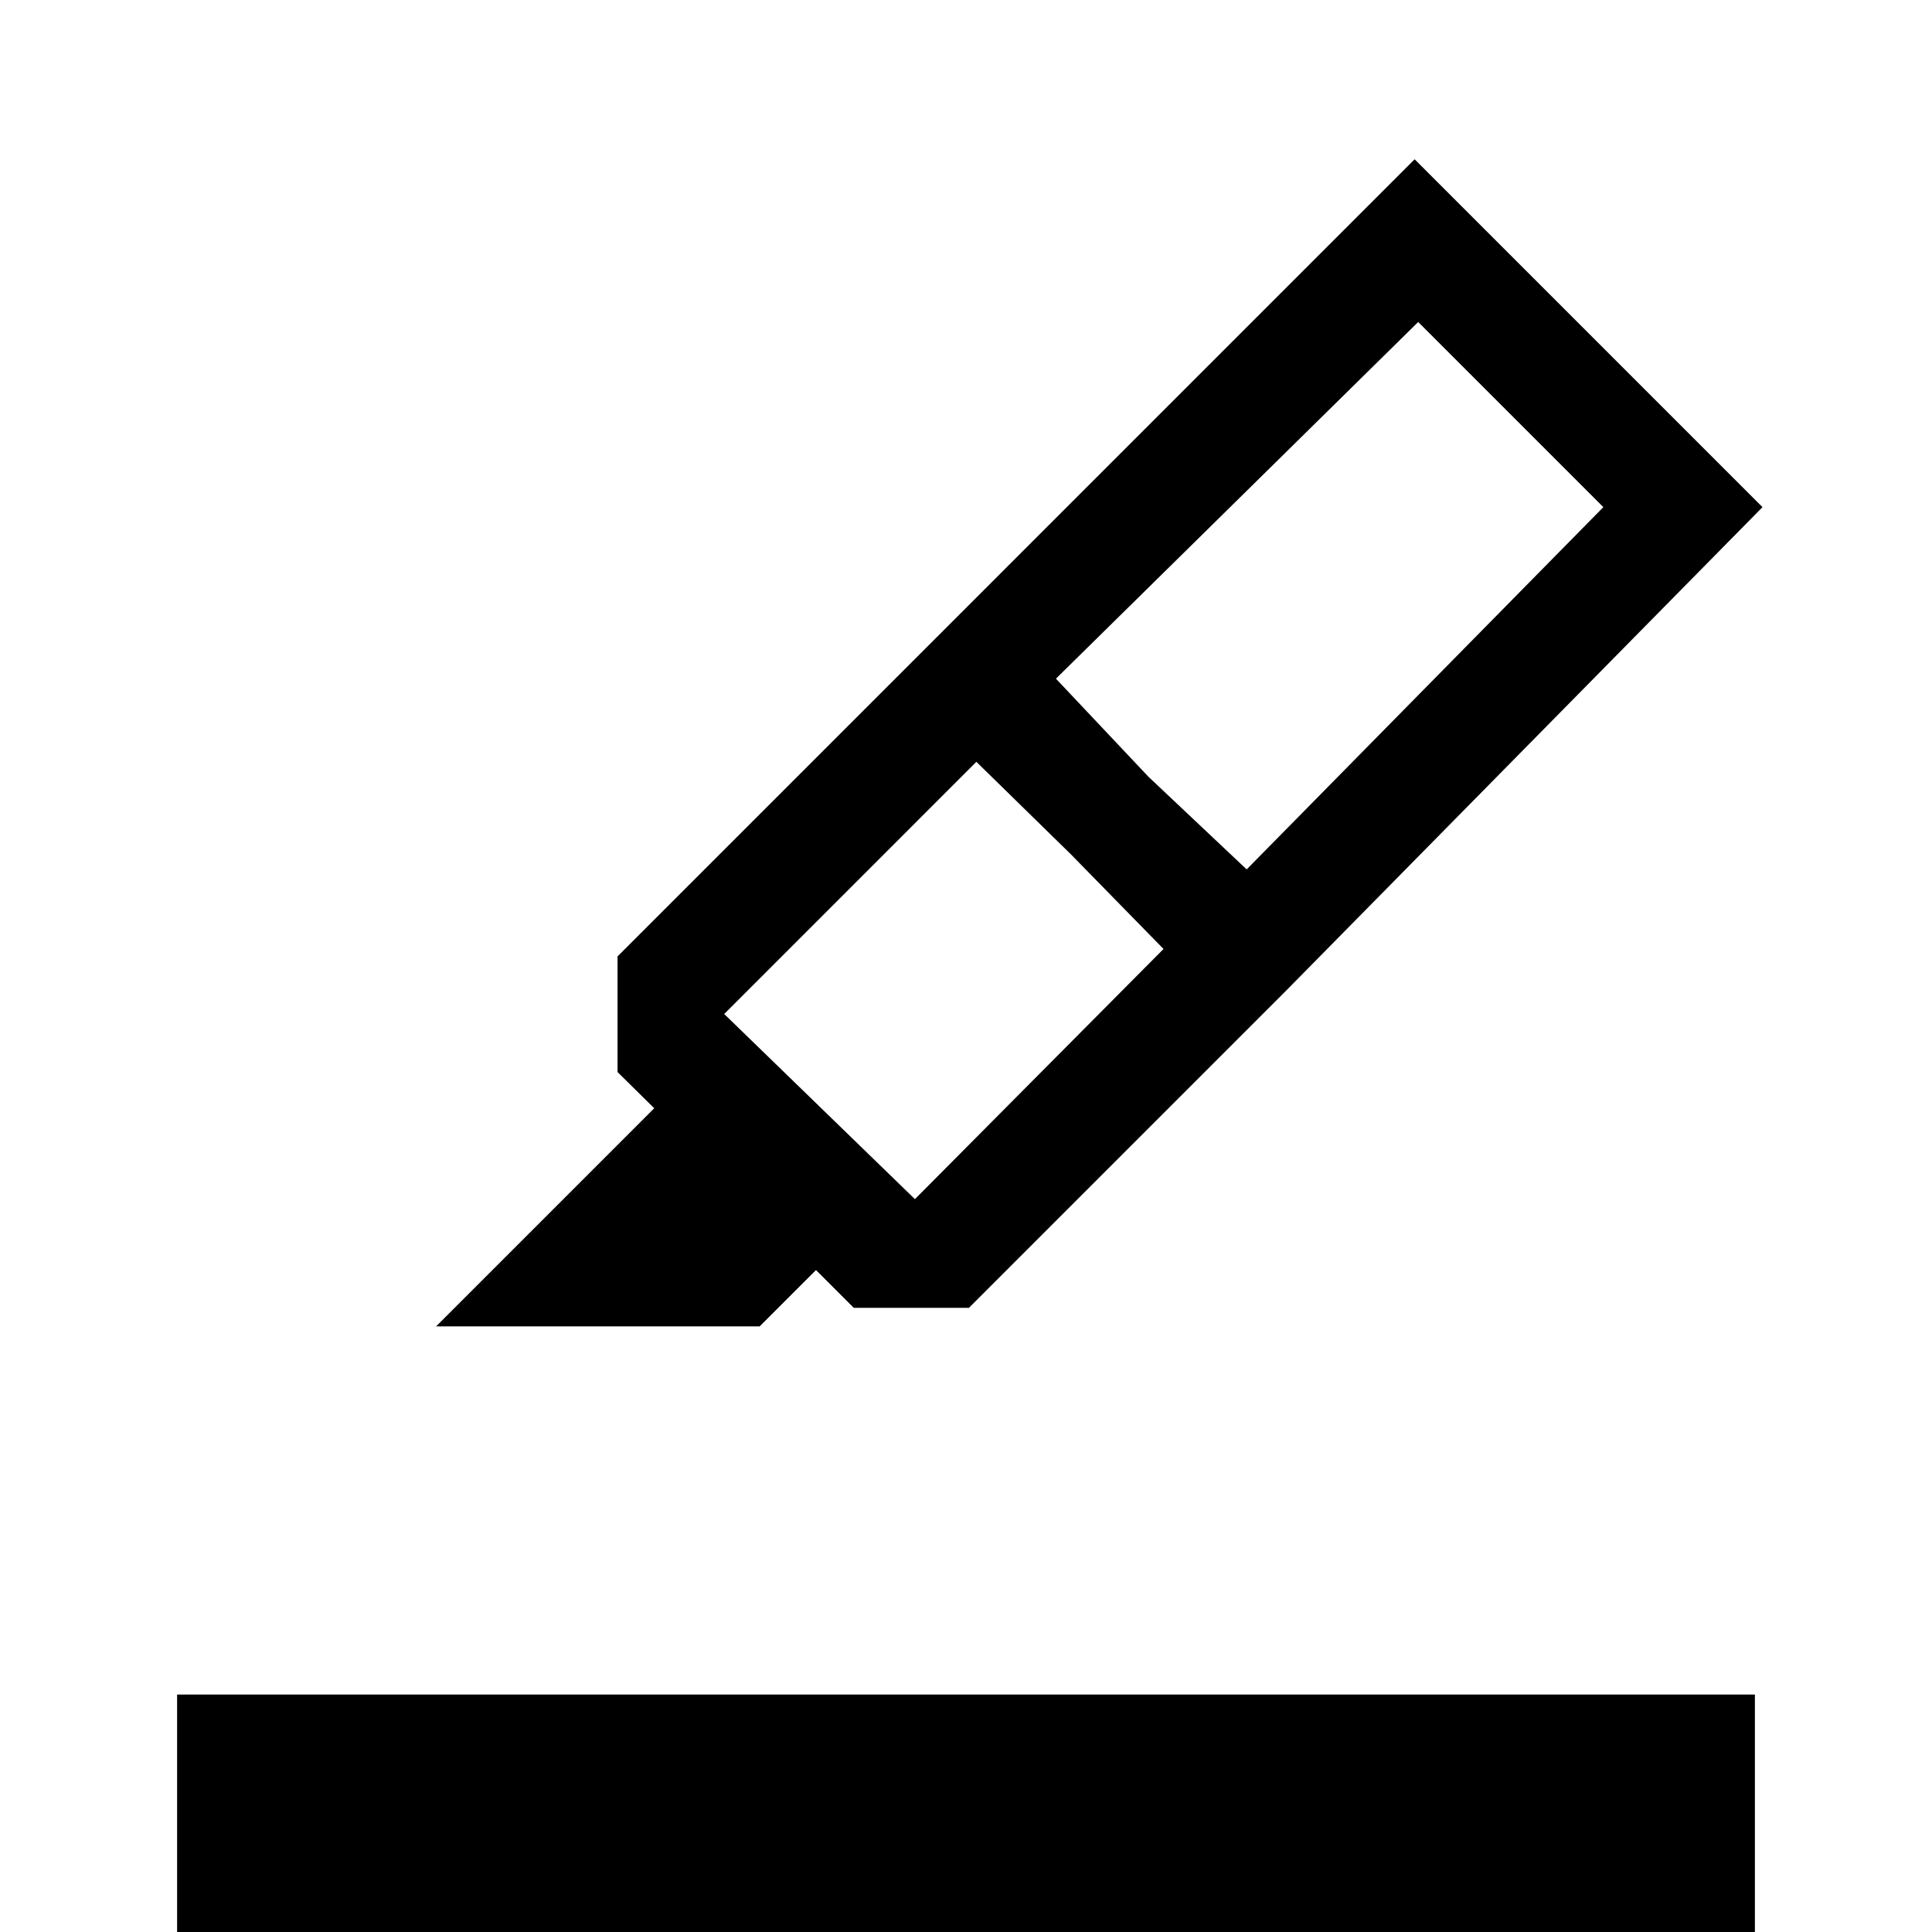 <svg xmlns="http://www.w3.org/2000/svg" height="20" viewBox="0 -960 960 960" width="20"><path d="M88 46v-164h784V46H88Zm490.15-534.46-46-47-47-46-125.3 125.31 94.77 92 123.53-124.31Zm-53.46-134.31 46 48.77 48.77 46 177.23-180-92-92-180 177.23Zm-308 321.85 108.39-108.39-18.23-18v-57.46l157.38-157.38 174.62 174.61-157.39 157.39h-57.23l-18.77-18.77-28 28H216.69Zm247.54-341.23 238.69-238.7L875.77-708 638.85-467.54 464.23-642.15Z"/></svg>